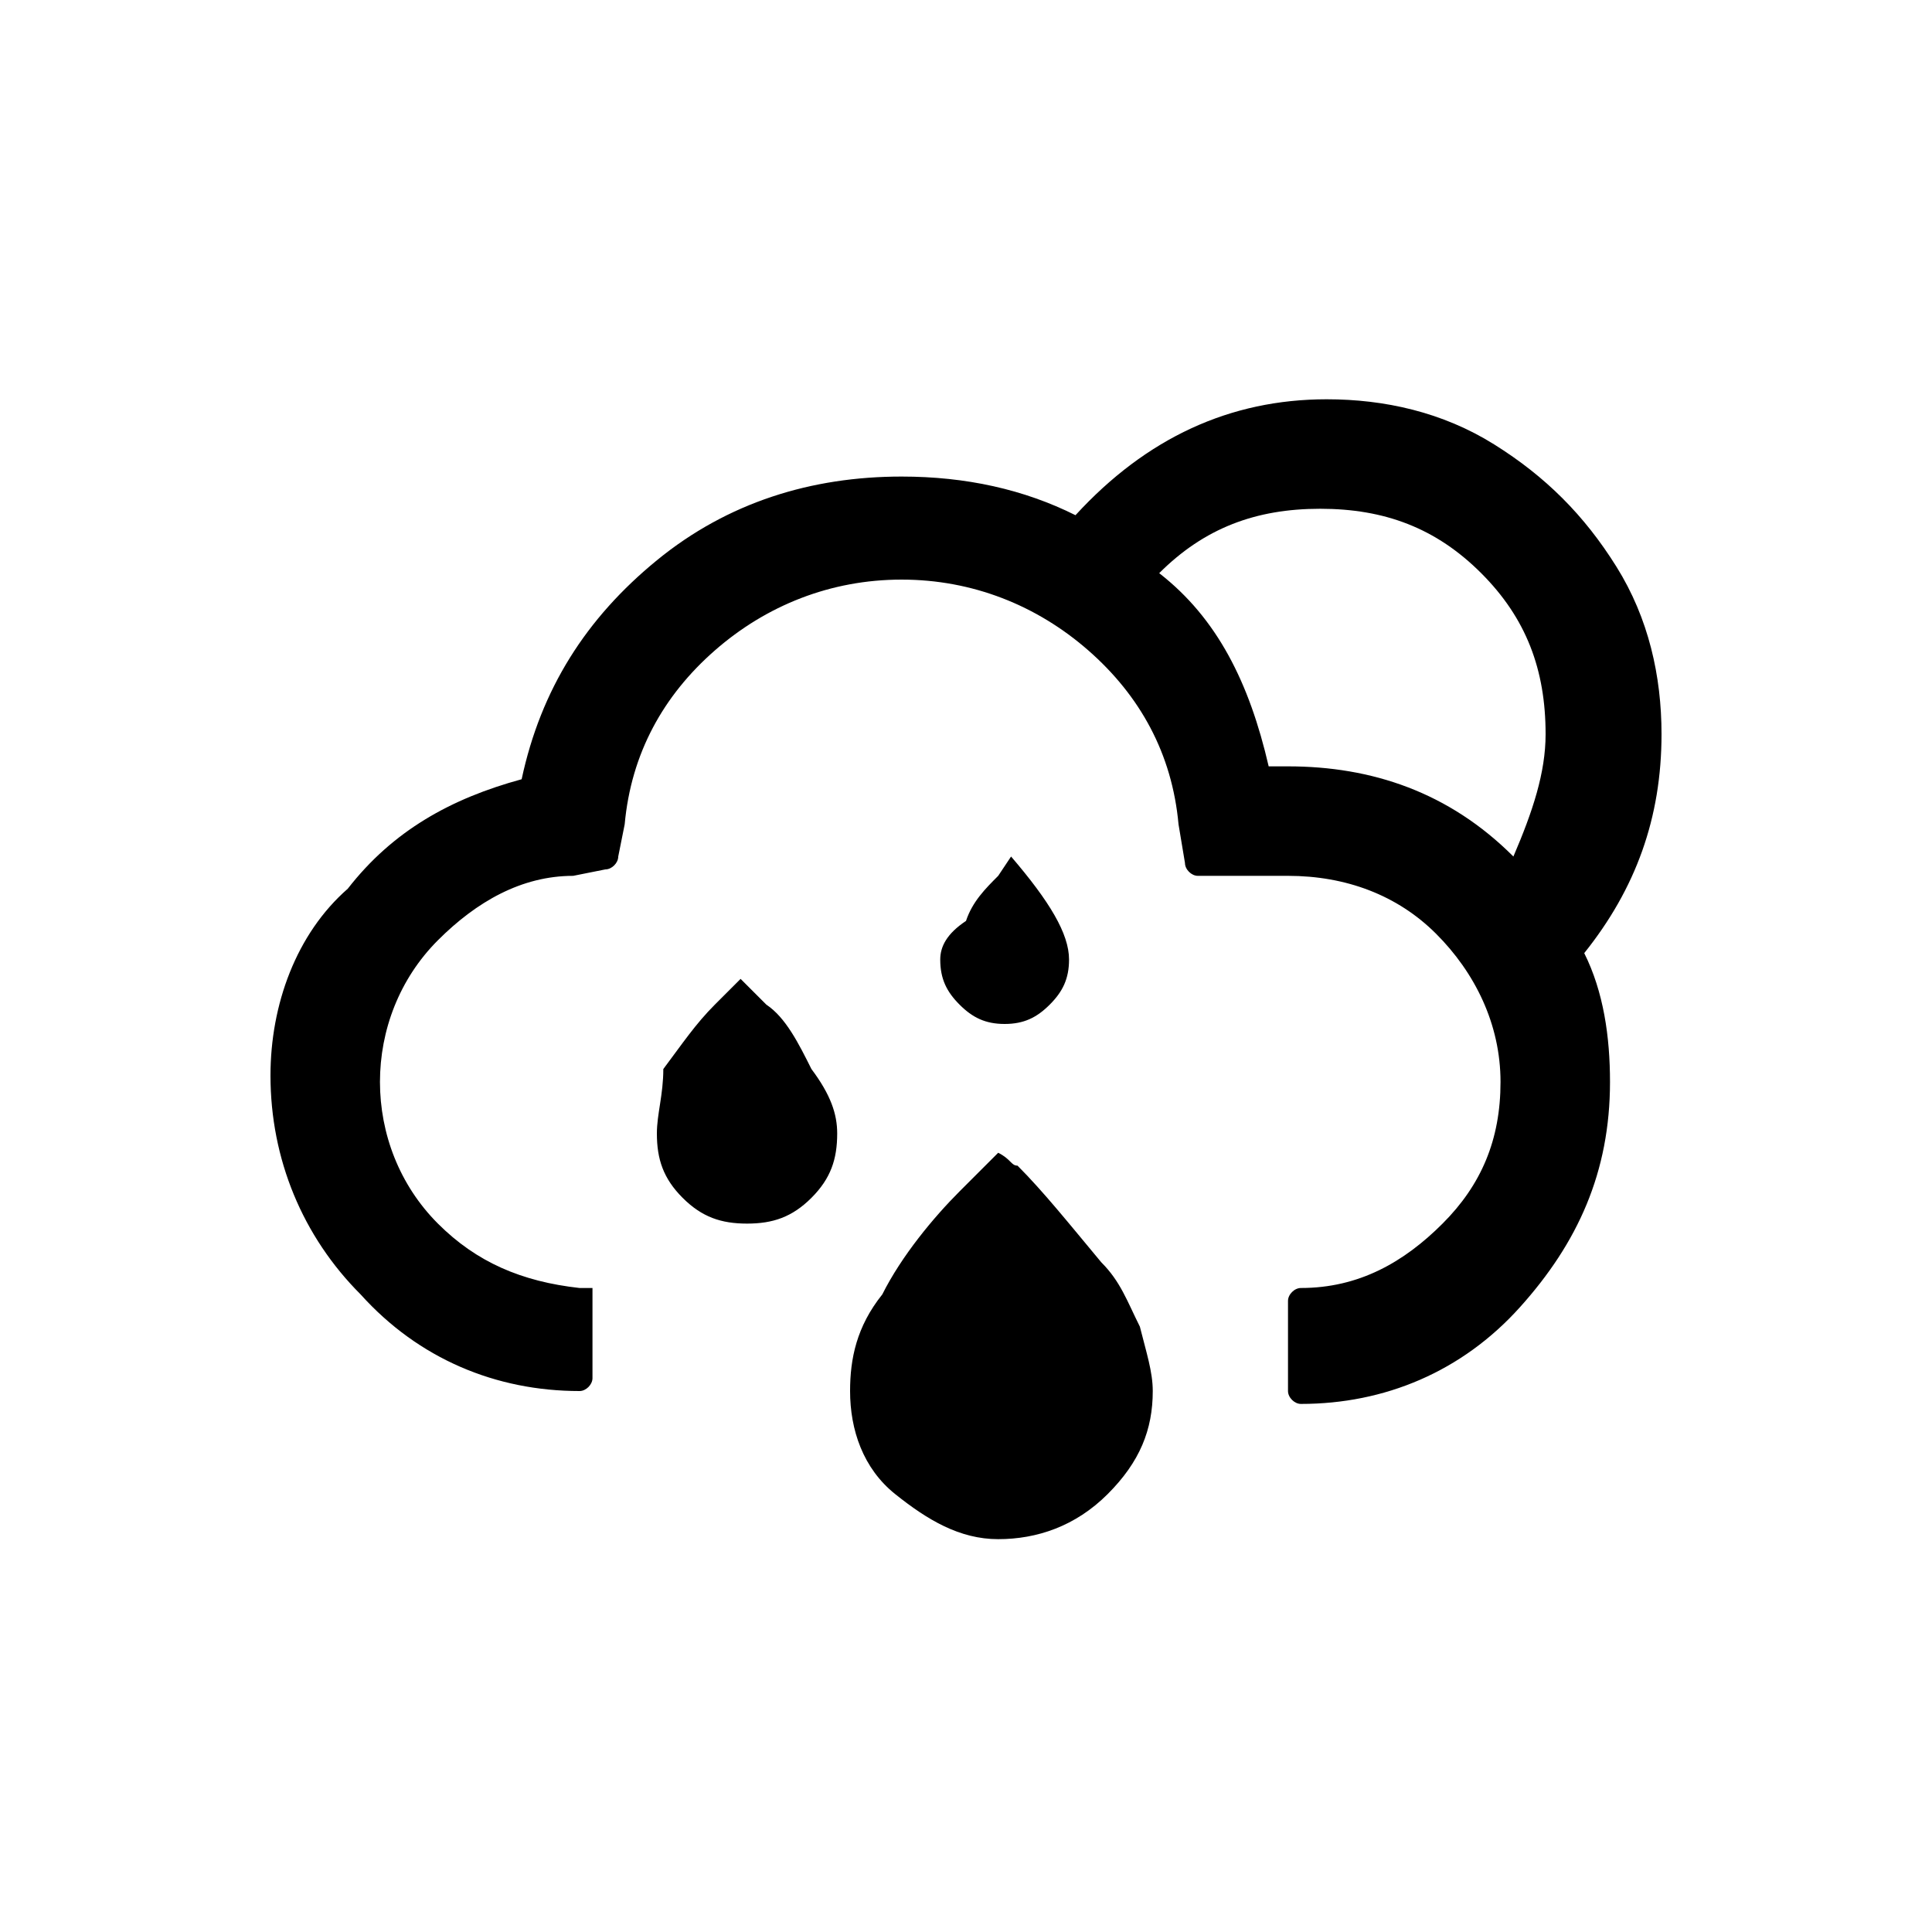 <?xml version="1.0" encoding="utf-8"?>
<!-- Generator: Adobe Illustrator 24.3.0, SVG Export Plug-In . SVG Version: 6.00 Build 0)  -->
<svg version="1.1" id="Layer_1" xmlns="http://www.w3.org/2000/svg" xmlns:xlink="http://www.w3.org/1999/xlink" x="0px" y="0px"
	 viewBox="0 0 30 30" style="enable-background:new 0 0 30 30;" xml:space="preserve">
<path d="M4.2,16.7c0,1.3,0.5,2.5,1.4,3.4c0.9,1,2.1,1.5,3.4,1.5c0.1,0,0.2-0.1,0.2-0.2v-1.4C9.2,20,9.1,20,9,20
	c-0.9-0.1-1.6-0.4-2.2-1c-0.6-0.6-0.9-1.4-0.9-2.2c0-0.8,0.3-1.6,0.9-2.2c0.6-0.6,1.3-1,2.1-1l0.5-0.1c0.1,0,0.2-0.1,0.2-0.2
	l0.1-0.5c0.1-1.1,0.6-2,1.4-2.7c0.8-0.7,1.8-1.1,2.9-1.1c1.1,0,2.1,0.4,2.9,1.1c0.8,0.7,1.3,1.6,1.4,2.7l0.1,0.6
	c0,0.1,0.1,0.2,0.2,0.2H20c0.9,0,1.7,0.3,2.3,0.9c0.6,0.6,1,1.4,1,2.3c0,0.9-0.3,1.6-0.9,2.2c-0.6,0.6-1.3,1-2.2,1
	c-0.1,0-0.2,0.1-0.2,0.2v1.4c0,0.1,0.1,0.2,0.2,0.2c1.3,0,2.5-0.5,3.4-1.5c0.9-1,1.4-2.1,1.4-3.5c0-0.7-0.1-1.4-0.4-2
	c0.8-1,1.2-2.1,1.2-3.4c0-0.9-0.2-1.8-0.7-2.6c-0.5-0.8-1.1-1.4-1.9-1.9c-0.8-0.5-1.7-0.7-2.6-0.7c-1.5,0-2.8,0.6-3.9,1.8
	c-0.8-0.4-1.7-0.6-2.7-0.6c-1.4,0-2.7,0.4-3.8,1.3c-1.1,0.9-1.8,2-2.1,3.4c-1.1,0.3-2,0.8-2.7,1.7C4.6,14.5,4.2,15.6,4.2,16.7z
	 M10.2,17.6c0,0.4,0.1,0.7,0.4,1c0.3,0.3,0.6,0.4,1,0.4s0.7-0.1,1-0.4s0.4-0.6,0.4-1c0-0.3-0.1-0.6-0.4-1c-0.2-0.4-0.4-0.8-0.7-1
	c0,0-0.1-0.1-0.2-0.2c-0.1-0.1-0.2-0.2-0.2-0.2l-0.4,0.4c-0.3,0.3-0.5,0.6-0.8,1C10.3,17,10.2,17.3,10.2,17.6z M13.2,21.6
	c0,0.6,0.2,1.2,0.7,1.6s1,0.7,1.6,0.7c0.6,0,1.2-0.2,1.7-0.7c0.5-0.5,0.7-1,0.7-1.6c0-0.3-0.1-0.6-0.2-1c-0.2-0.4-0.3-0.7-0.6-1
	c-0.5-0.6-0.9-1.1-1.3-1.5c-0.1,0-0.1-0.1-0.3-0.2l-0.6,0.6c-0.4,0.4-0.9,1-1.2,1.6C13.3,20.6,13.2,21.1,13.2,21.6z M14.6,14.9
	c0,0.3,0.1,0.5,0.3,0.7s0.4,0.3,0.7,0.3c0.3,0,0.5-0.1,0.7-0.3s0.3-0.4,0.3-0.7c0-0.4-0.3-0.9-0.9-1.6l-0.2,0.3
	c-0.2,0.2-0.4,0.4-0.5,0.7C14.7,14.5,14.6,14.7,14.6,14.9z M18,8.9c0.7-0.7,1.5-1,2.5-1s1.8,0.3,2.5,1s1,1.5,1,2.5
	c0,0.6-0.2,1.2-0.5,1.9c-1-1-2.2-1.4-3.5-1.4h-0.3C19.4,10.6,18.9,9.6,18,8.9z"/>
</svg>
